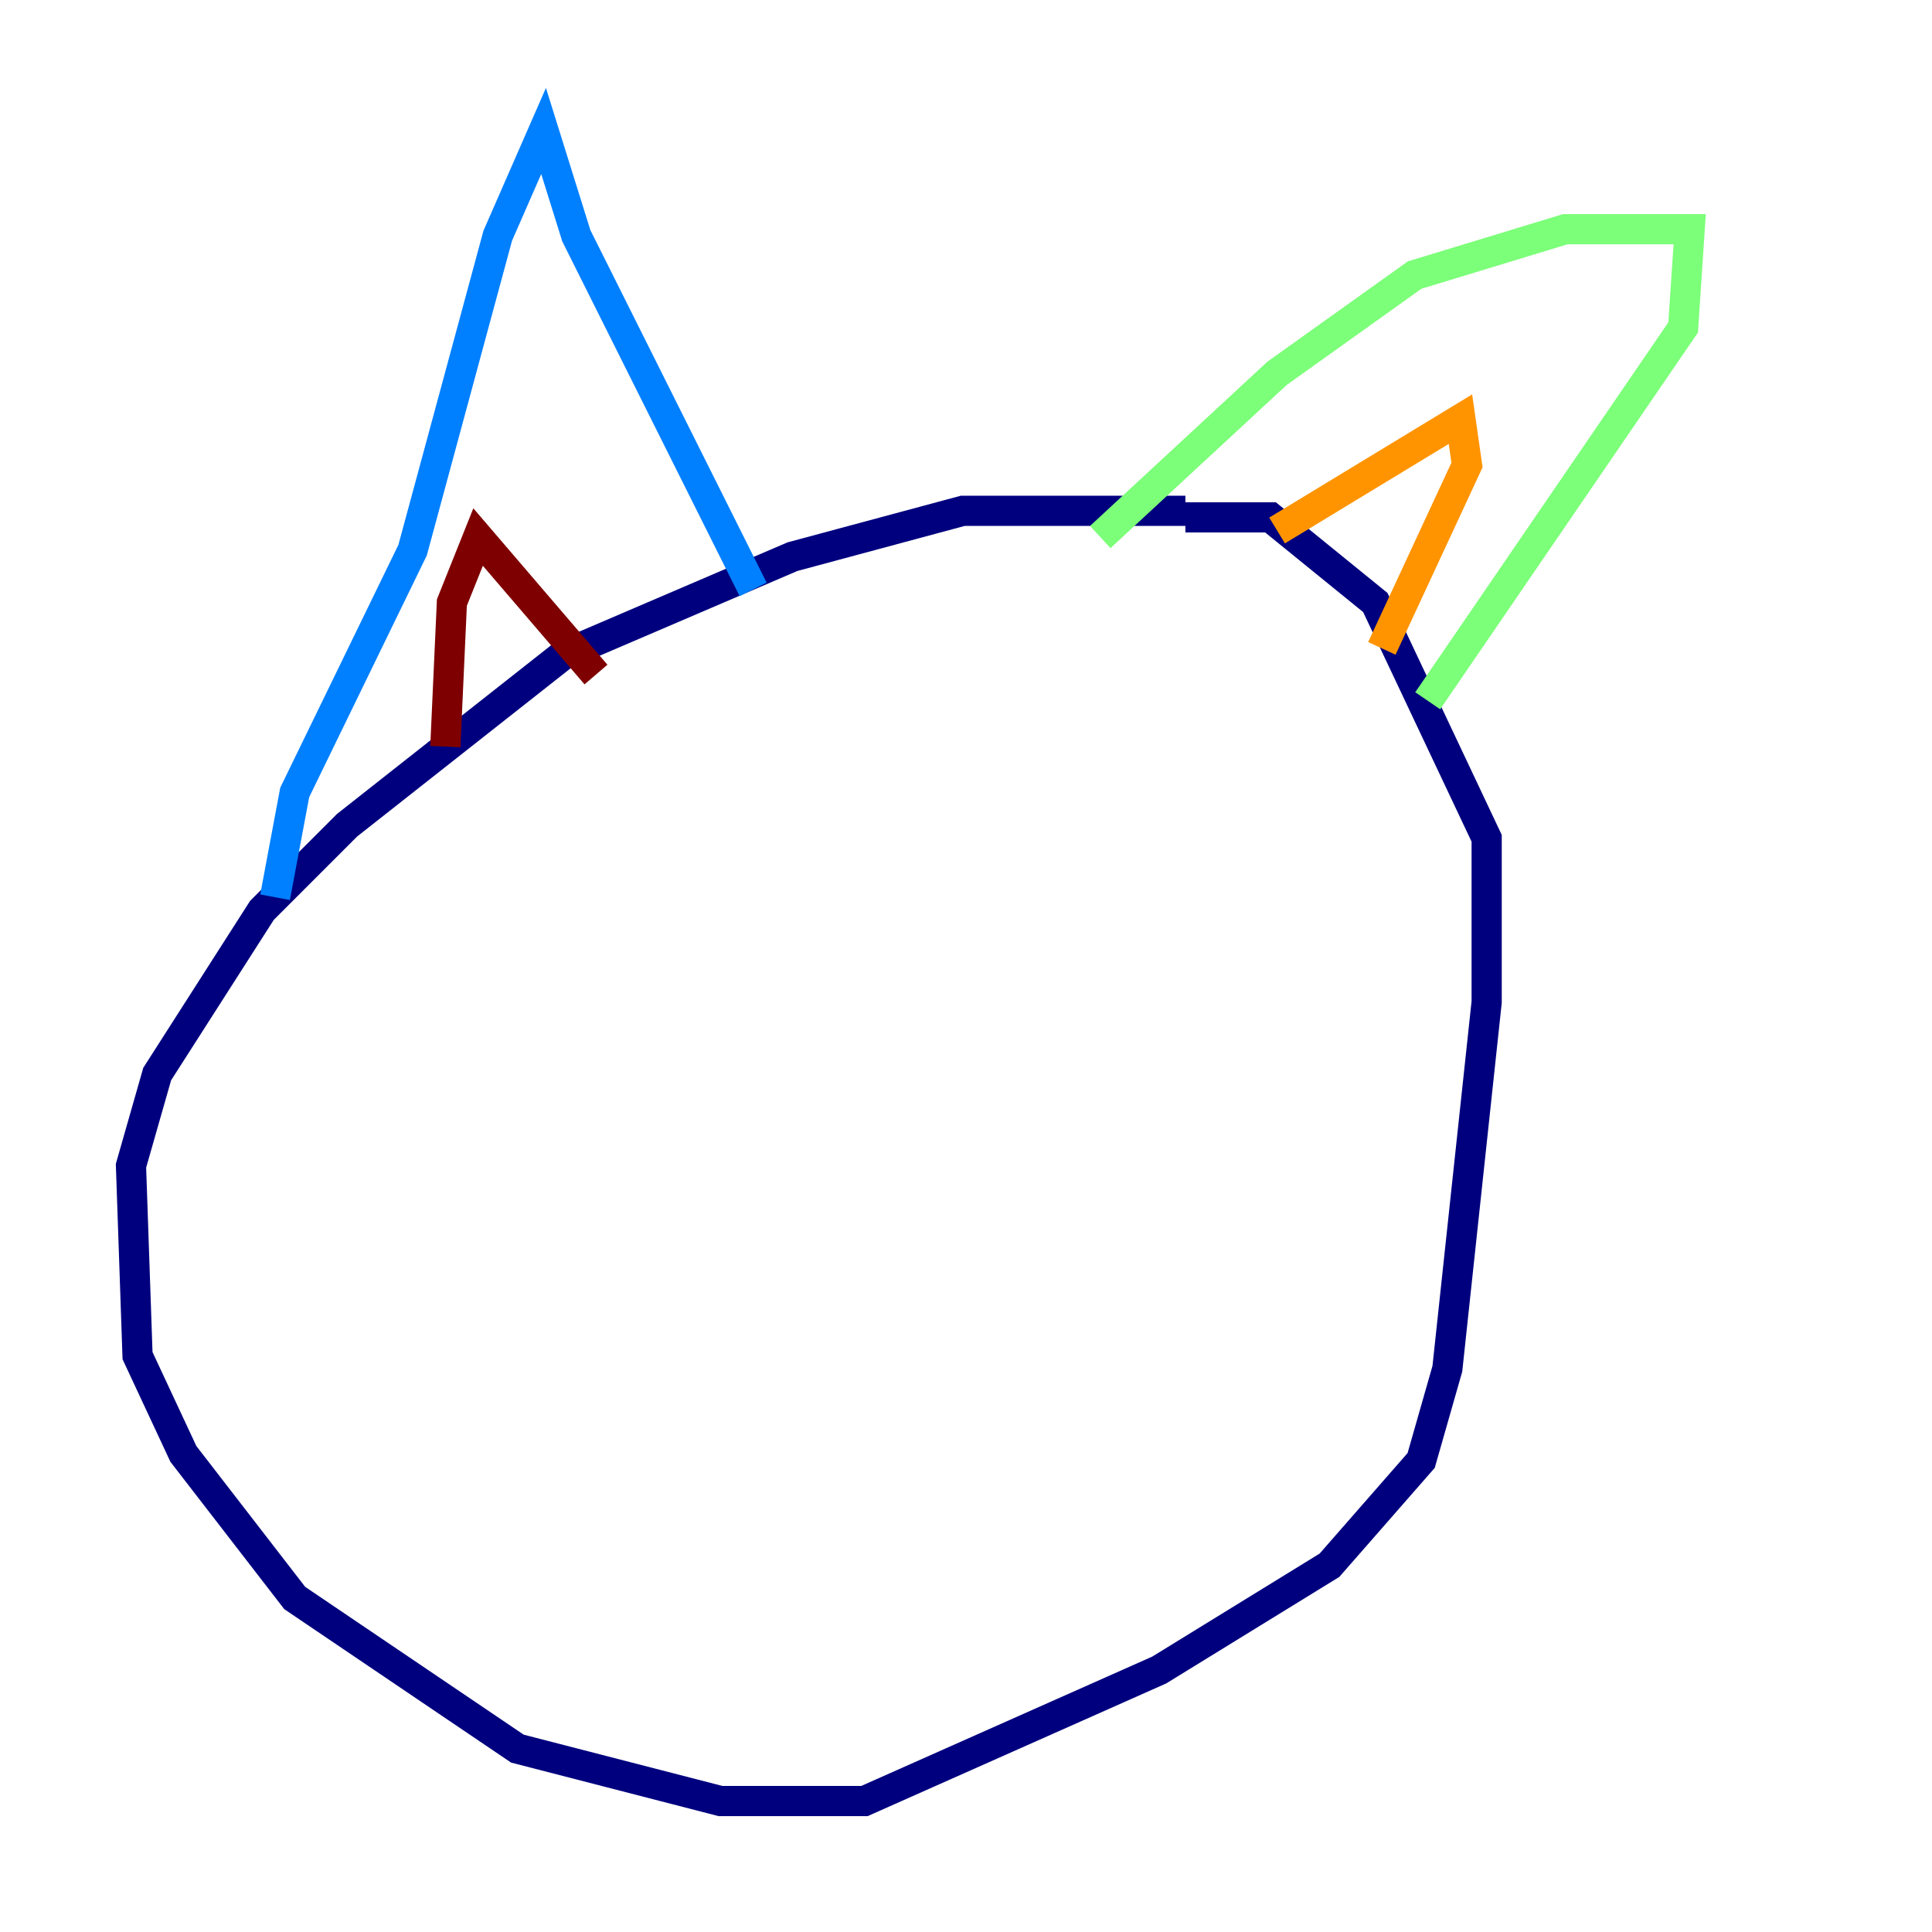 <?xml version="1.0" encoding="utf-8" ?>
<svg baseProfile="tiny" height="128" version="1.2" viewBox="0,0,128,128" width="128" xmlns="http://www.w3.org/2000/svg" xmlns:ev="http://www.w3.org/2001/xml-events" xmlns:xlink="http://www.w3.org/1999/xlink"><defs /><polyline fill="none" points="78.536,33.844 63.783,33.844 52.502,36.881 37.315,43.39 22.997,54.671 17.356,60.312 10.414,71.159 8.678,77.234 9.112,89.817 12.149,96.325 19.525,105.871 34.278,115.851 47.729,119.322 57.275,119.322 76.8,110.644 88.081,103.702 94.156,96.759 95.891,90.685 98.495,66.386 98.495,55.539 91.119,39.919 84.176,34.278 78.536,34.278" stroke="#00007f" stroke-width="2" /><polyline fill="none" points="18.224,59.444 19.525,52.502 27.336,36.447 32.976,15.62 36.014,8.678 38.183,15.62 49.898,39.051" stroke="#0080ff" stroke-width="2" /><polyline fill="none" points="72.895,35.58 84.61,24.732 93.722,18.224 103.702,15.186 111.946,15.186 111.512,21.695 94.59,46.427" stroke="#7cff79" stroke-width="2" /><polyline fill="none" points="84.61,35.146 96.759,27.77 97.193,30.807 91.552,42.956" stroke="#ff9400" stroke-width="2" /><polyline fill="none" points="29.505,49.464 29.939,39.919 31.675,35.58 39.485,44.691" stroke="#7f0000" stroke-width="2" /></svg>